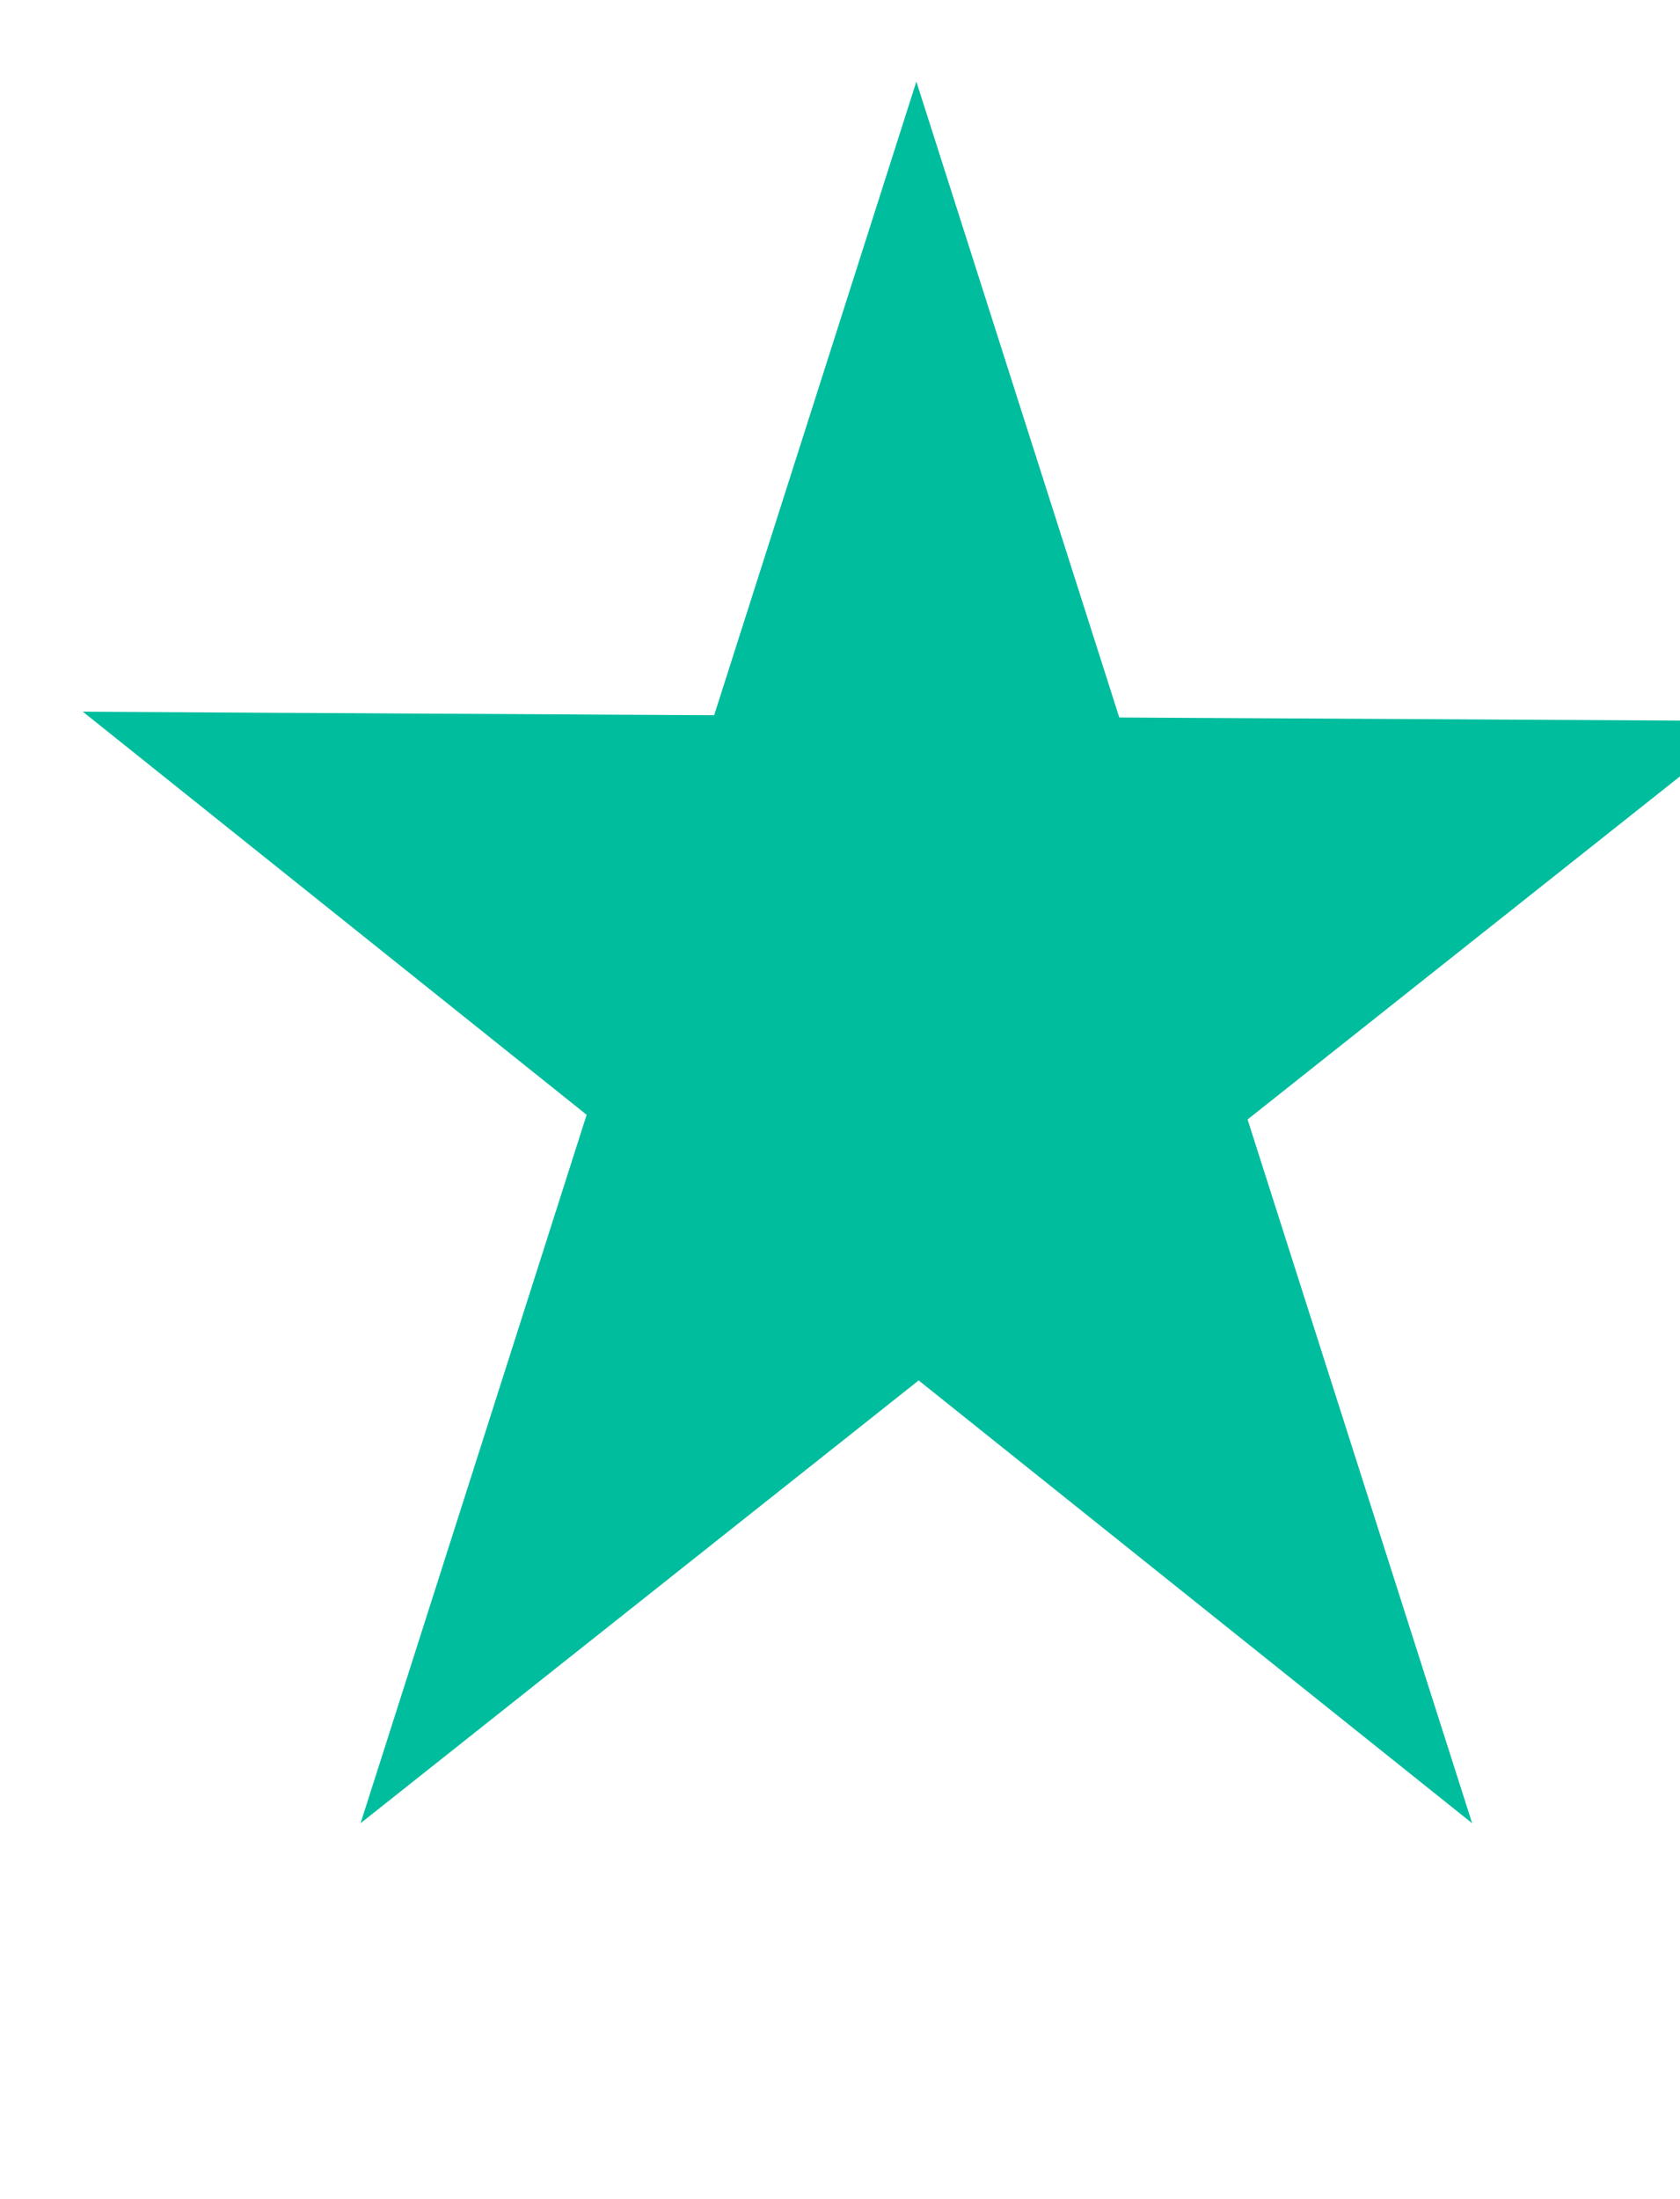 <svg id="Layer_1" data-name="Layer 1" xmlns="http://www.w3.org/2000/svg" viewBox="0 0 550 719.9">
  <polygon 
    points="300,30 120,594 570,237 30,234 480,594"  
    style="
      fill:#00BD9D;
      stroke:#00BD9D;
      stroke-width:2;
      fill-rule:nonzero;
    "
  >
  <p>
    Starry Boy!
  </p>

<!--     <animateTransform 
      attributeName="transform" 
      attributeType="XML"
      type="scale"
      from="3" to="8"
      begin="0s" dur="5s"
      repeatCount="indefinite"
      additive="sum"
    /> -->
    <!-- <animateTransform 
      attributeName="transform" 
      attributeType="XML"
      type="scale"
      from="3" to="8"
      begin="0s" dur="5s"
      repeatCount="indefinite"
      additive="sum"
    /> -->


<!--     <animateTransform 
      attributeName="transform" 
      attributeType="XML"
      type="rotate"
      from="0 130 120"
      to="360 130 120"
      begin="0s" dur="10s"
      repeatCount="indefinite"
      additive="sum"
    /> -->
  </polygon>
</svg>
